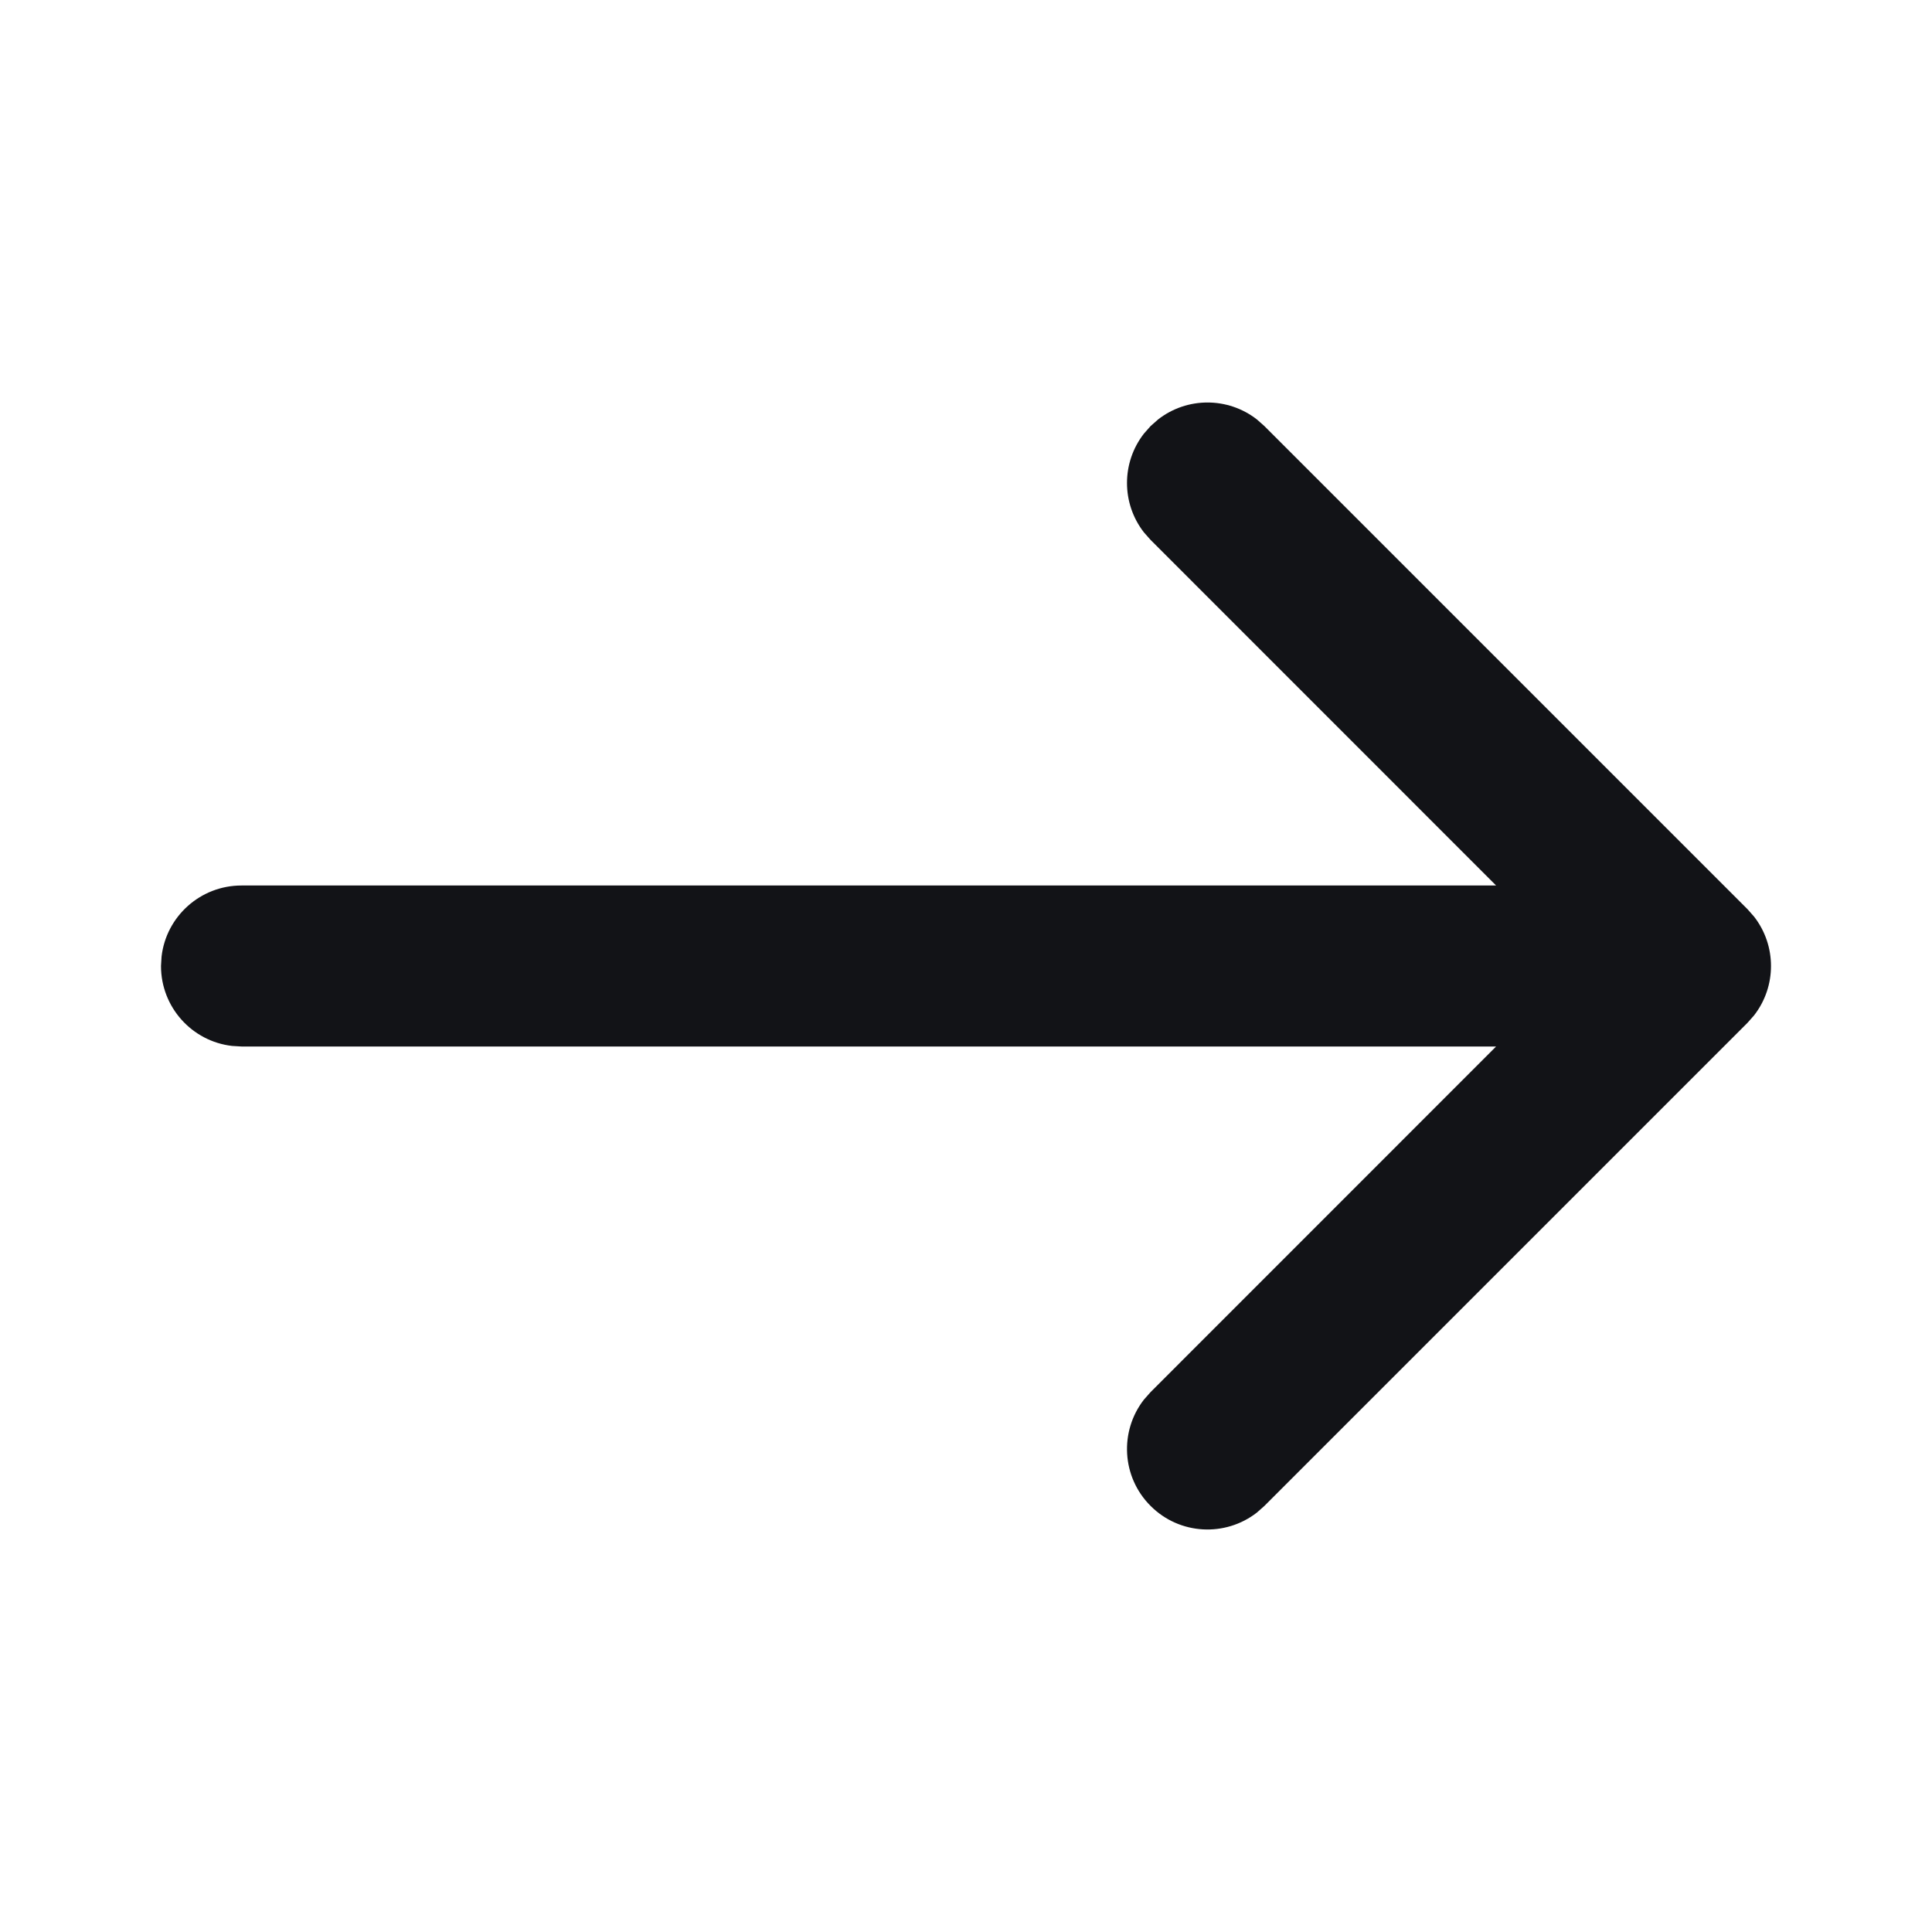 <svg xmlns="http://www.w3.org/2000/svg" width="24" height="24" viewBox="0 0 24 24">
  <path fill="#121317" fill-rule="evenodd" d="M21.79,12.613 C22.07,12.253 22.07,11.747 21.79,11.387 L21.707,11.293 L15.707,5.293 L15.613,5.21 C15.253,4.93 14.747,4.93 14.387,5.21 L14.293,5.293 L14.21,5.387 C13.93,5.747 13.93,6.253 14.21,6.613 L14.293,6.707 L18.585,11 L3,11 C2.487,11 2.064,11.386 2.007,11.883 L2,12 C2,12.513 2.386,12.936 2.883,12.993 L3,13 L18.585,13 L14.293,17.293 L14.21,17.387 C13.905,17.779 13.932,18.347 14.293,18.707 C14.653,19.068 15.221,19.095 15.613,18.79 L15.707,18.707 L21.707,12.707 L21.79,12.613 Z"/>
</svg>

